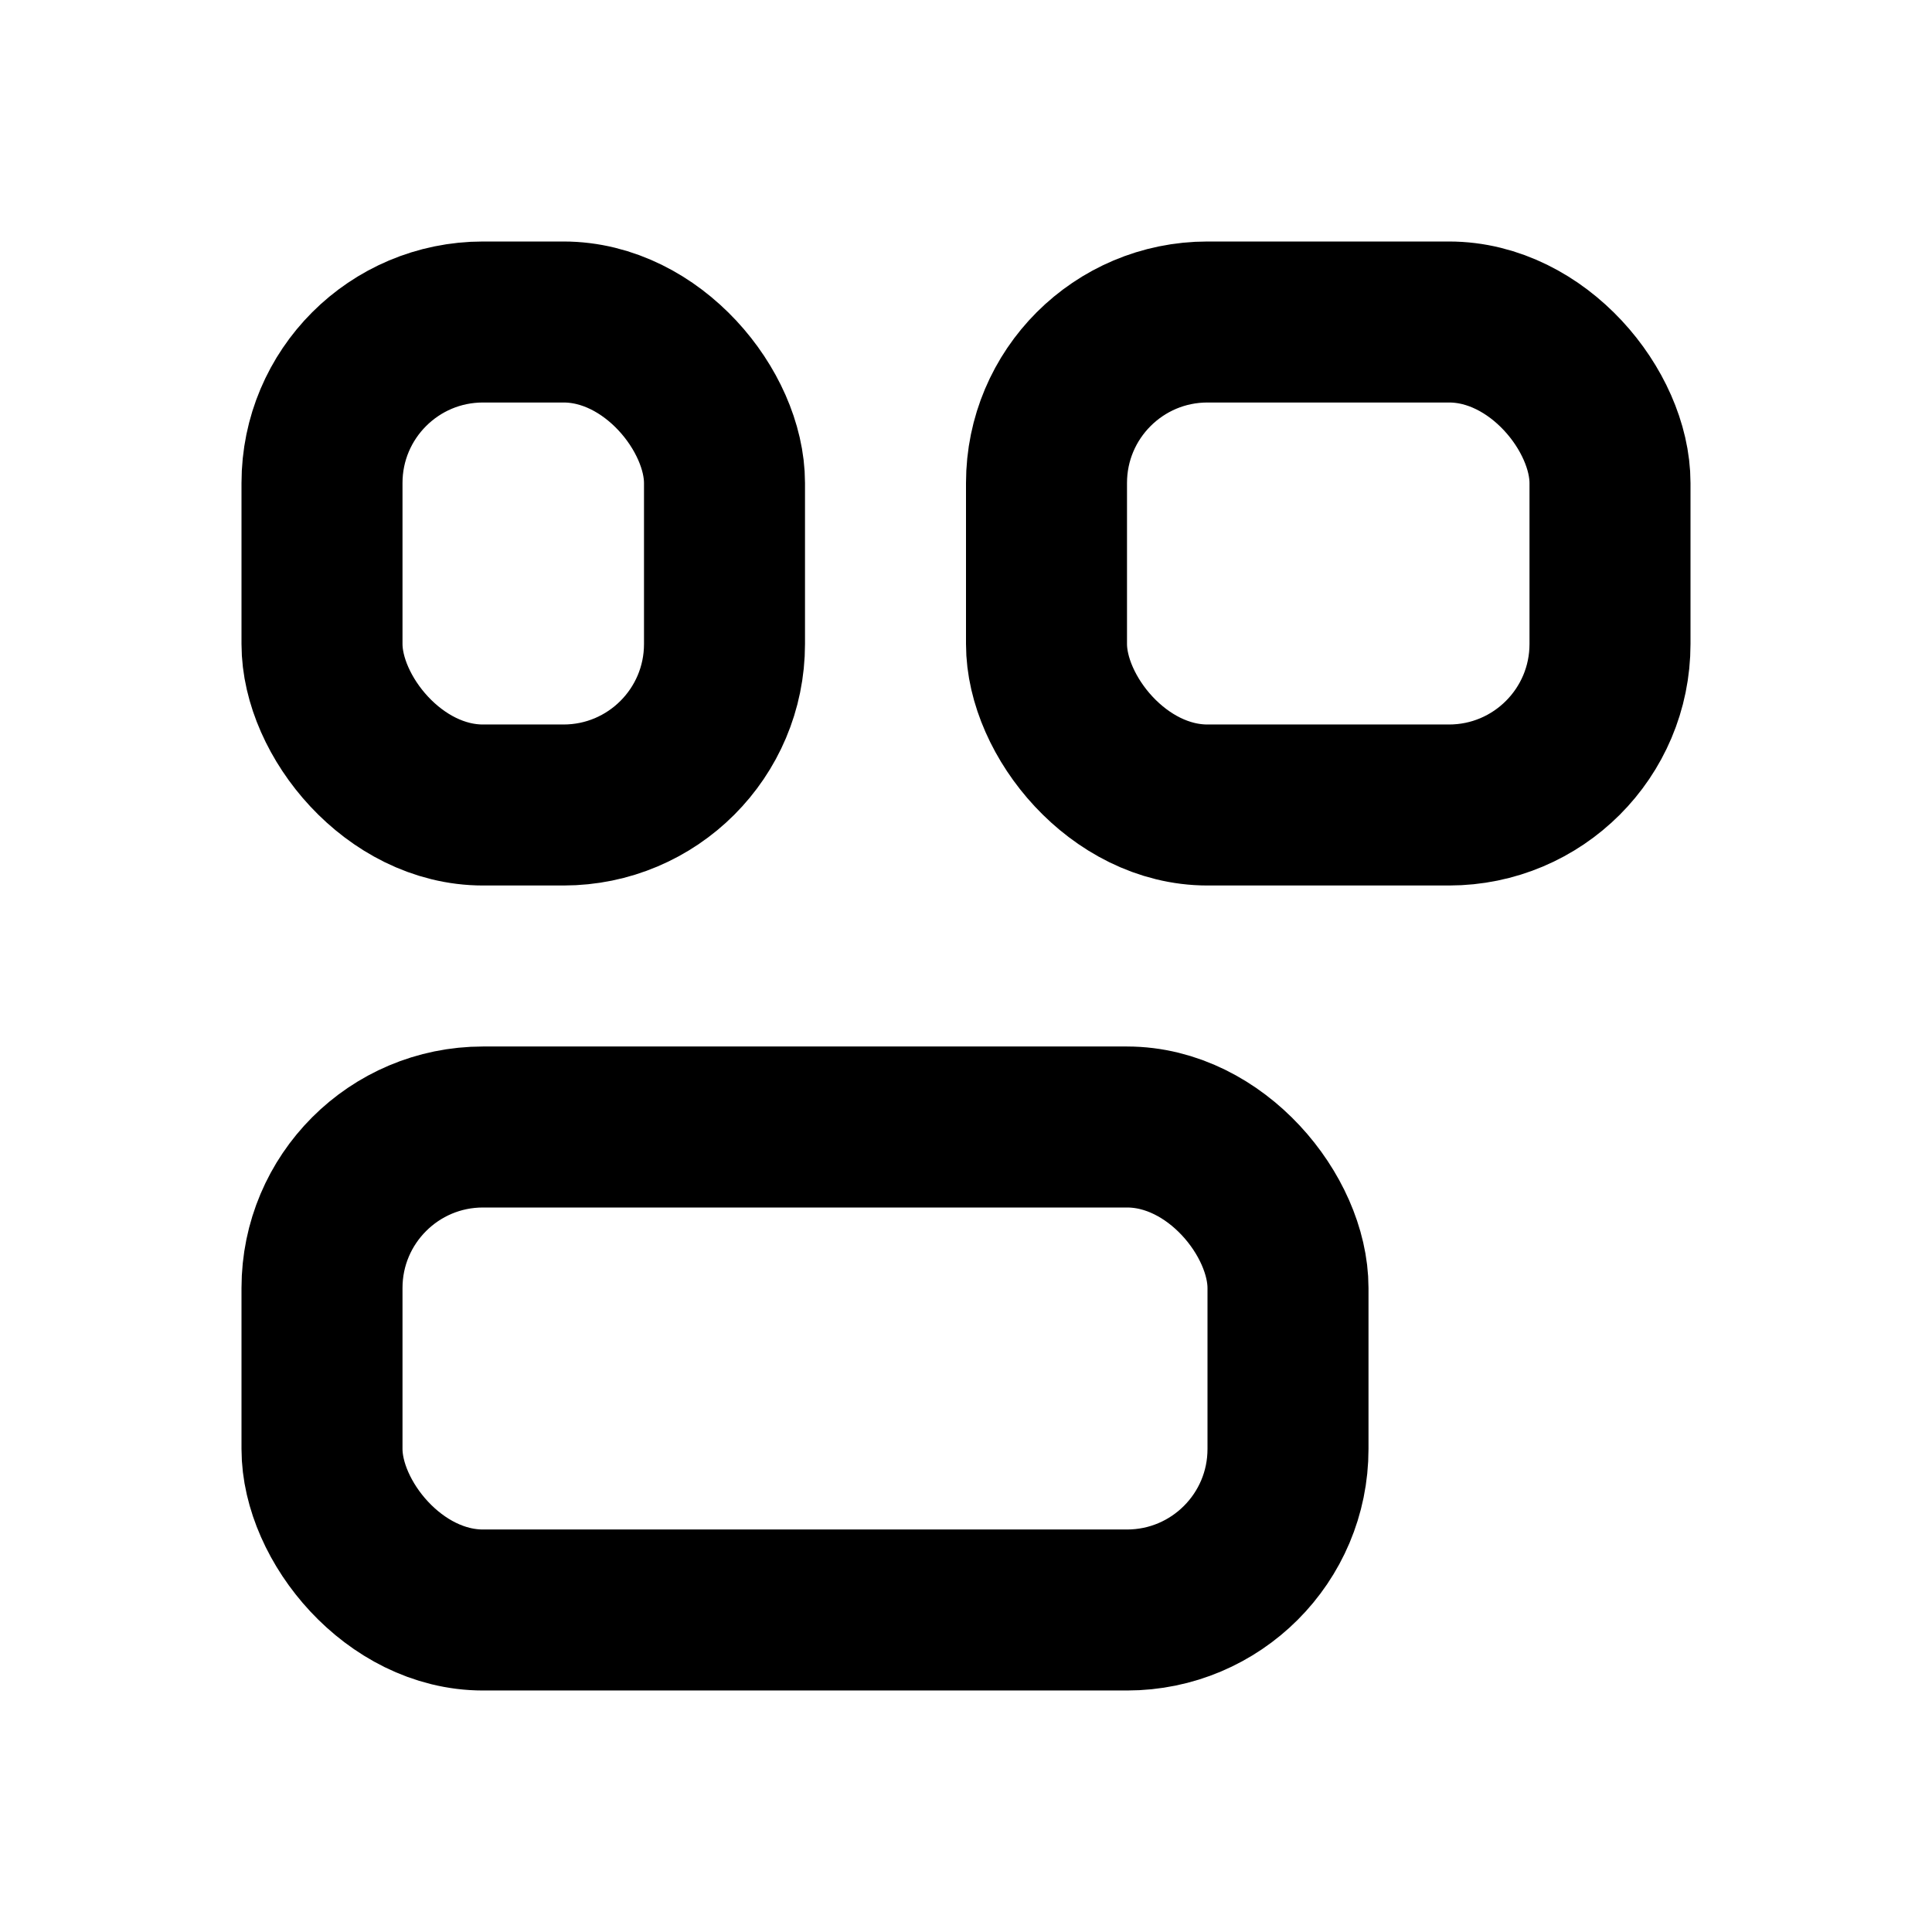 <svg width="24" height="24" viewBox="0 0 24 24" fill="none" xmlns="http://www.w3.org/2000/svg">
<rect x="4" y="4" width="5" height="6" rx="2" stroke="black" stroke-width="2"/>
<rect x="13" y="4" width="7" height="6" rx="2" stroke="black" stroke-width="2"/>
<rect x="4" y="14" width="12" height="6" rx="2" stroke="black" stroke-width="2"/>
</svg>
